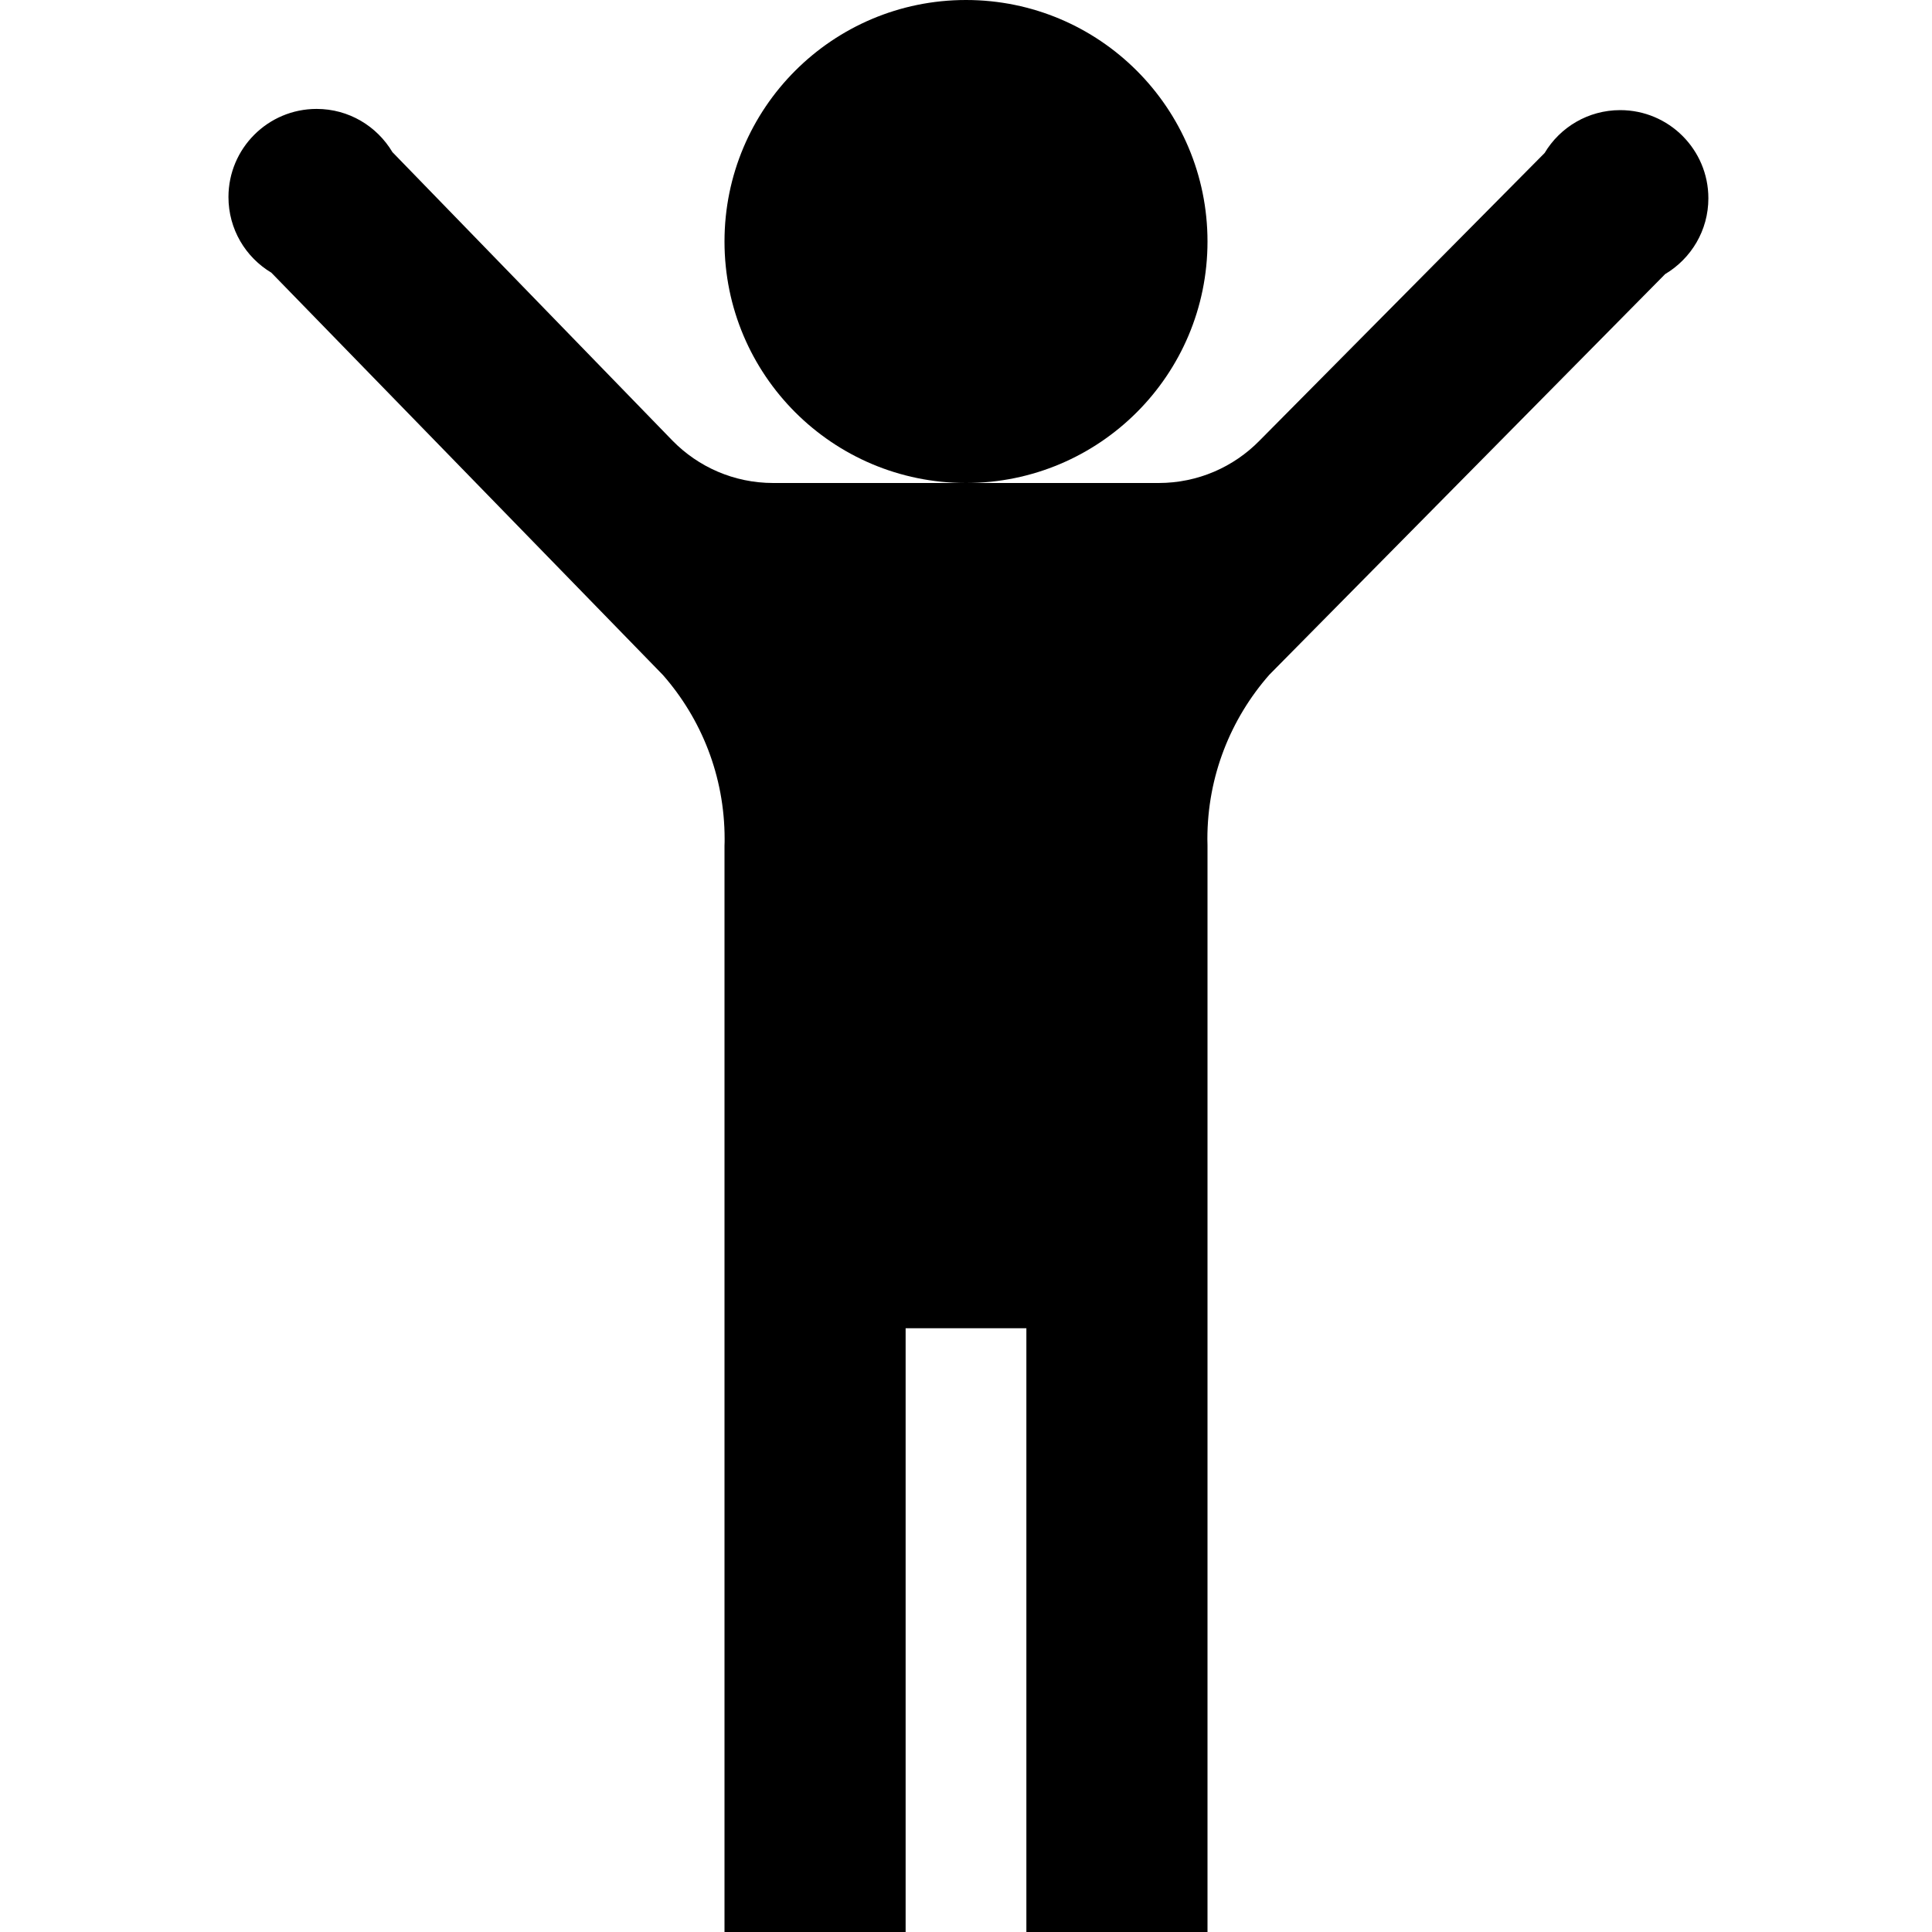 <?xml version="1.0" encoding="utf-8"?>

<!DOCTYPE svg PUBLIC "-//W3C//DTD SVG 1.1//EN" "http://www.w3.org/Graphics/SVG/1.1/DTD/svg11.dtd">
<svg width="16px" height="16px" viewBox="0 0 16 16" version="1.1" xmlns="http://www.w3.org/2000/svg" xmlns:xlink="http://www.w3.org/1999/xlink">
<path d="M10 2c0 1.105-0.895 2-2 2s-2-0.895-2-2c0-1.105 0.895-2 2-2s2 0.895 2 2z"></path>
<path d="M6 16h1.5v-5h1v5h1.5v-9c-0-0.016-0.001-0.034-0.001-0.052 0-0.521 0.194-0.997 0.513-1.36l3.278-3.318c0.216-0.129 0.358-0.362 0.358-0.628 0-0.403-0.327-0.73-0.73-0.73-0.266 0-0.499 0.142-0.626 0.355l-2.362 2.383c-0.212 0.216-0.508 0.35-0.835 0.35-0.002 0-0.004 0-0.006-0h-3.18c-0.002 0-0.004 0-0.005 0-0.327 0-0.622-0.134-0.834-0.35l-2.32-2.39c-0.129-0.216-0.362-0.358-0.628-0.358-0.403 0-0.73 0.327-0.73 0.73 0 0.266 0.142 0.499 0.355 0.626l3.243 3.332c0.317 0.361 0.511 0.836 0.511 1.358 0 0.018-0 0.037-0.001 0.055l0 8.997z"></path>
</svg>
